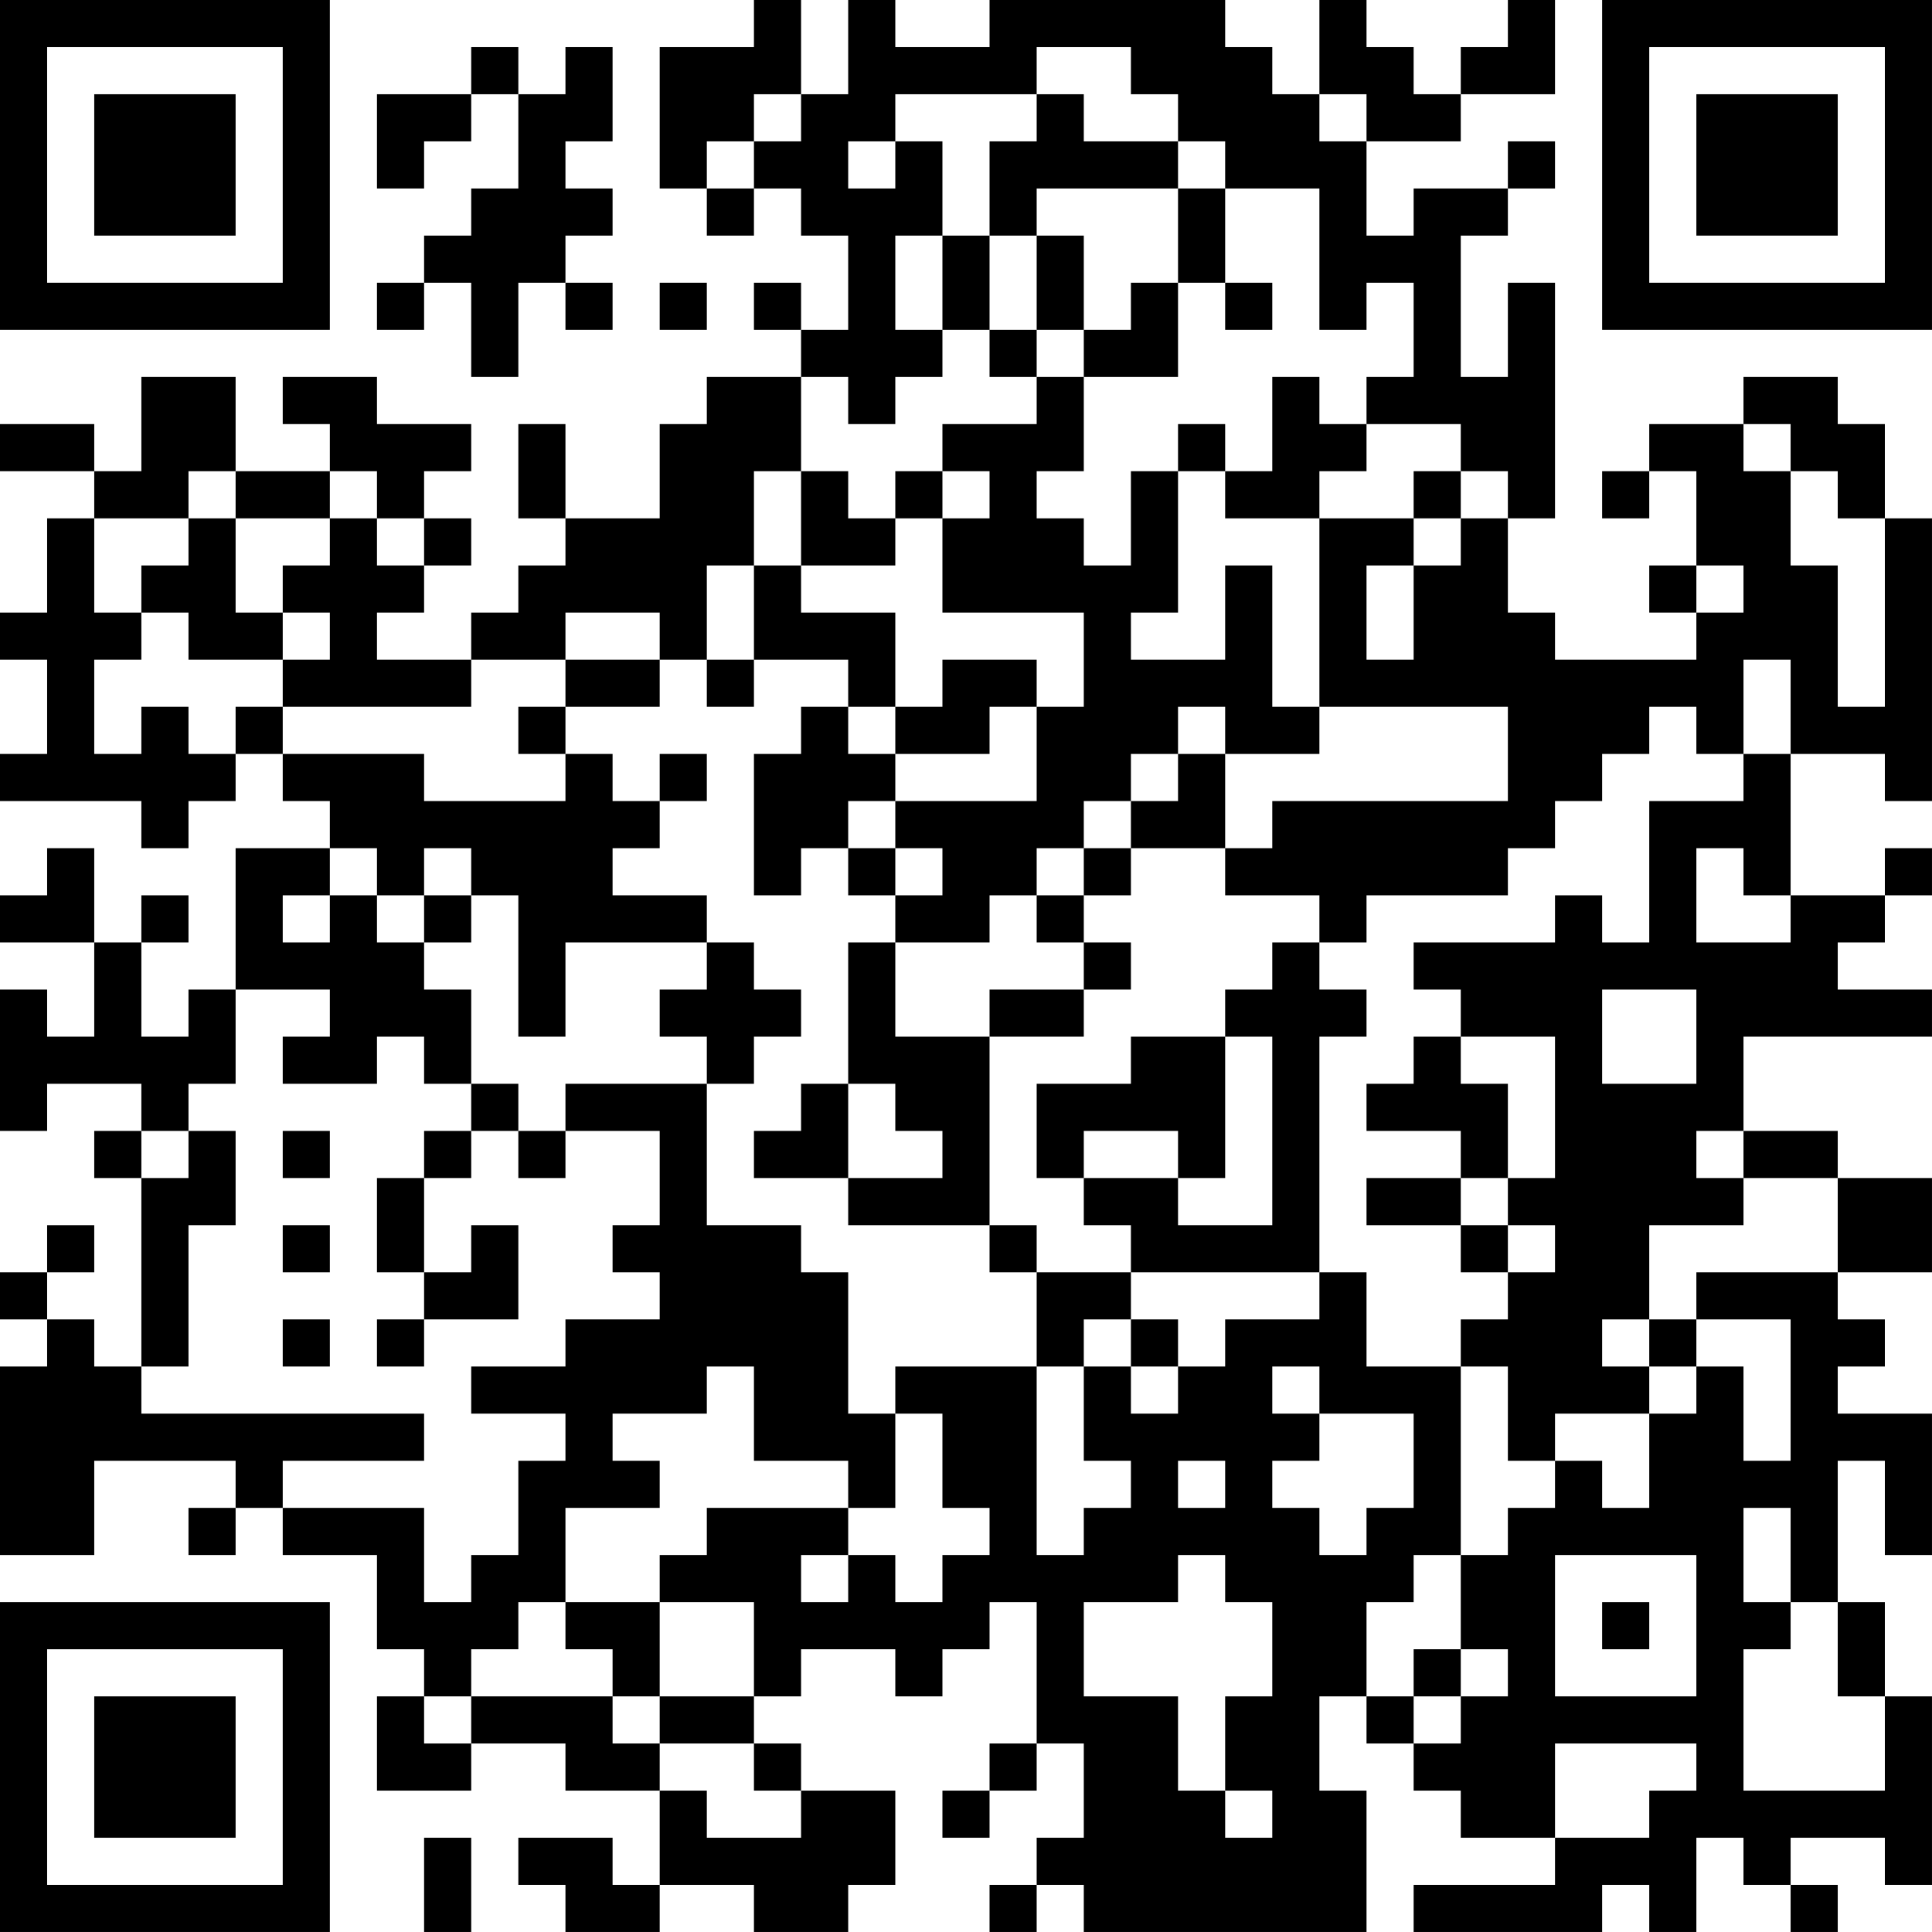 <?xml version="1.0" encoding="UTF-8"?>
<svg xmlns="http://www.w3.org/2000/svg" version="1.1" width="200" height="200" viewBox="0 0 200 200"><rect x="0" y="0" width="200" height="200" fill="#ffffff"/><g transform="scale(4.878)"><g transform="translate(0,0)"><path fill-rule="evenodd" d="M16 0L16 1L14 1L14 4L15 4L15 5L16 5L16 4L17 4L17 5L18 5L18 7L17 7L17 6L16 6L16 7L17 7L17 8L15 8L15 9L14 9L14 11L12 11L12 9L11 9L11 11L12 11L12 12L11 12L11 13L10 13L10 14L8 14L8 13L9 13L9 12L10 12L10 11L9 11L9 10L10 10L10 9L8 9L8 8L6 8L6 9L7 9L7 10L5 10L5 8L3 8L3 10L2 10L2 9L0 9L0 10L2 10L2 11L1 11L1 13L0 13L0 14L1 14L1 16L0 16L0 17L3 17L3 18L4 18L4 17L5 17L5 16L6 16L6 17L7 17L7 18L5 18L5 21L4 21L4 22L3 22L3 20L4 20L4 19L3 19L3 20L2 20L2 18L1 18L1 19L0 19L0 20L2 20L2 22L1 22L1 21L0 21L0 24L1 24L1 23L3 23L3 24L2 24L2 25L3 25L3 29L2 29L2 28L1 28L1 27L2 27L2 26L1 26L1 27L0 27L0 28L1 28L1 29L0 29L0 33L2 33L2 31L5 31L5 32L4 32L4 33L5 33L5 32L6 32L6 33L8 33L8 35L9 35L9 36L8 36L8 38L10 38L10 37L12 37L12 38L14 38L14 40L13 40L13 39L11 39L11 40L12 40L12 41L14 41L14 40L16 40L16 41L18 41L18 40L19 40L19 38L17 38L17 37L16 37L16 36L17 36L17 35L19 35L19 36L20 36L20 35L21 35L21 34L22 34L22 37L21 37L21 38L20 38L20 39L21 39L21 38L22 38L22 37L23 37L23 39L22 39L22 40L21 40L21 41L22 41L22 40L23 40L23 41L29 41L29 38L28 38L28 36L29 36L29 37L30 37L30 38L31 38L31 39L33 39L33 40L30 40L30 41L34 41L34 40L35 40L35 41L36 41L36 39L37 39L37 40L38 40L38 41L39 41L39 40L38 40L38 39L40 39L40 40L41 40L41 36L40 36L40 34L39 34L39 31L40 31L40 33L41 33L41 30L39 30L39 29L40 29L40 28L39 28L39 27L41 27L41 25L39 25L39 24L37 24L37 22L41 22L41 21L39 21L39 20L40 20L40 19L41 19L41 18L40 18L40 19L38 19L38 16L40 16L40 17L41 17L41 11L40 11L40 9L39 9L39 8L37 8L37 9L35 9L35 10L34 10L34 11L35 11L35 10L36 10L36 12L35 12L35 13L36 13L36 14L33 14L33 13L32 13L32 11L33 11L33 6L32 6L32 8L31 8L31 5L32 5L32 4L33 4L33 3L32 3L32 4L30 4L30 5L29 5L29 3L31 3L31 2L33 2L33 0L32 0L32 1L31 1L31 2L30 2L30 1L29 1L29 0L28 0L28 2L27 2L27 1L26 1L26 0L21 0L21 1L19 1L19 0L18 0L18 2L17 2L17 0ZM10 1L10 2L8 2L8 4L9 4L9 3L10 3L10 2L11 2L11 4L10 4L10 5L9 5L9 6L8 6L8 7L9 7L9 6L10 6L10 8L11 8L11 6L12 6L12 7L13 7L13 6L12 6L12 5L13 5L13 4L12 4L12 3L13 3L13 1L12 1L12 2L11 2L11 1ZM22 1L22 2L19 2L19 3L18 3L18 4L19 4L19 3L20 3L20 5L19 5L19 7L20 7L20 8L19 8L19 9L18 9L18 8L17 8L17 10L16 10L16 12L15 12L15 14L14 14L14 13L12 13L12 14L10 14L10 15L6 15L6 14L7 14L7 13L6 13L6 12L7 12L7 11L8 11L8 12L9 12L9 11L8 11L8 10L7 10L7 11L5 11L5 10L4 10L4 11L2 11L2 13L3 13L3 14L2 14L2 16L3 16L3 15L4 15L4 16L5 16L5 15L6 15L6 16L9 16L9 17L12 17L12 16L13 16L13 17L14 17L14 18L13 18L13 19L15 19L15 20L12 20L12 22L11 22L11 19L10 19L10 18L9 18L9 19L8 19L8 18L7 18L7 19L6 19L6 20L7 20L7 19L8 19L8 20L9 20L9 21L10 21L10 23L9 23L9 22L8 22L8 23L6 23L6 22L7 22L7 21L5 21L5 23L4 23L4 24L3 24L3 25L4 25L4 24L5 24L5 26L4 26L4 29L3 29L3 30L9 30L9 31L6 31L6 32L9 32L9 34L10 34L10 33L11 33L11 31L12 31L12 30L10 30L10 29L12 29L12 28L14 28L14 27L13 27L13 26L14 26L14 24L12 24L12 23L15 23L15 26L17 26L17 27L18 27L18 30L19 30L19 32L18 32L18 31L16 31L16 29L15 29L15 30L13 30L13 31L14 31L14 32L12 32L12 34L11 34L11 35L10 35L10 36L9 36L9 37L10 37L10 36L13 36L13 37L14 37L14 38L15 38L15 39L17 39L17 38L16 38L16 37L14 37L14 36L16 36L16 34L14 34L14 33L15 33L15 32L18 32L18 33L17 33L17 34L18 34L18 33L19 33L19 34L20 34L20 33L21 33L21 32L20 32L20 30L19 30L19 29L22 29L22 33L23 33L23 32L24 32L24 31L23 31L23 29L24 29L24 30L25 30L25 29L26 29L26 28L28 28L28 27L29 27L29 29L31 29L31 33L30 33L30 34L29 34L29 36L30 36L30 37L31 37L31 36L32 36L32 35L31 35L31 33L32 33L32 32L33 32L33 31L34 31L34 32L35 32L35 30L36 30L36 29L37 29L37 31L38 31L38 28L36 28L36 27L39 27L39 25L37 25L37 24L36 24L36 25L37 25L37 26L35 26L35 28L34 28L34 29L35 29L35 30L33 30L33 31L32 31L32 29L31 29L31 28L32 28L32 27L33 27L33 26L32 26L32 25L33 25L33 22L31 22L31 21L30 21L30 20L33 20L33 19L34 19L34 20L35 20L35 17L37 17L37 16L38 16L38 14L37 14L37 16L36 16L36 15L35 15L35 16L34 16L34 17L33 17L33 18L32 18L32 19L29 19L29 20L28 20L28 19L26 19L26 18L27 18L27 17L32 17L32 15L28 15L28 11L30 11L30 12L29 12L29 14L30 14L30 12L31 12L31 11L32 11L32 10L31 10L31 9L29 9L29 8L30 8L30 6L29 6L29 7L28 7L28 4L26 4L26 3L25 3L25 2L24 2L24 1ZM16 2L16 3L15 3L15 4L16 4L16 3L17 3L17 2ZM22 2L22 3L21 3L21 5L20 5L20 7L21 7L21 8L22 8L22 9L20 9L20 10L19 10L19 11L18 11L18 10L17 10L17 12L16 12L16 14L15 14L15 15L16 15L16 14L18 14L18 15L17 15L17 16L16 16L16 19L17 19L17 18L18 18L18 19L19 19L19 20L18 20L18 23L17 23L17 24L16 24L16 25L18 25L18 26L21 26L21 27L22 27L22 29L23 29L23 28L24 28L24 29L25 29L25 28L24 28L24 27L28 27L28 22L29 22L29 21L28 21L28 20L27 20L27 21L26 21L26 22L24 22L24 23L22 23L22 25L23 25L23 26L24 26L24 27L22 27L22 26L21 26L21 22L23 22L23 21L24 21L24 20L23 20L23 19L24 19L24 18L26 18L26 16L28 16L28 15L27 15L27 12L26 12L26 14L24 14L24 13L25 13L25 10L26 10L26 11L28 11L28 10L29 10L29 9L28 9L28 8L27 8L27 10L26 10L26 9L25 9L25 10L24 10L24 12L23 12L23 11L22 11L22 10L23 10L23 8L25 8L25 6L26 6L26 7L27 7L27 6L26 6L26 4L25 4L25 3L23 3L23 2ZM28 2L28 3L29 3L29 2ZM22 4L22 5L21 5L21 7L22 7L22 8L23 8L23 7L24 7L24 6L25 6L25 4ZM22 5L22 7L23 7L23 5ZM14 6L14 7L15 7L15 6ZM37 9L37 10L38 10L38 12L39 12L39 15L40 15L40 11L39 11L39 10L38 10L38 9ZM20 10L20 11L19 11L19 12L17 12L17 13L19 13L19 15L18 15L18 16L19 16L19 17L18 17L18 18L19 18L19 19L20 19L20 18L19 18L19 17L22 17L22 15L23 15L23 13L20 13L20 11L21 11L21 10ZM30 10L30 11L31 11L31 10ZM4 11L4 12L3 12L3 13L4 13L4 14L6 14L6 13L5 13L5 11ZM36 12L36 13L37 13L37 12ZM12 14L12 15L11 15L11 16L12 16L12 15L14 15L14 14ZM20 14L20 15L19 15L19 16L21 16L21 15L22 15L22 14ZM25 15L25 16L24 16L24 17L23 17L23 18L22 18L22 19L21 19L21 20L19 20L19 22L21 22L21 21L23 21L23 20L22 20L22 19L23 19L23 18L24 18L24 17L25 17L25 16L26 16L26 15ZM14 16L14 17L15 17L15 16ZM36 18L36 20L38 20L38 19L37 19L37 18ZM9 19L9 20L10 20L10 19ZM15 20L15 21L14 21L14 22L15 22L15 23L16 23L16 22L17 22L17 21L16 21L16 20ZM34 21L34 23L36 23L36 21ZM26 22L26 25L25 25L25 24L23 24L23 25L25 25L25 26L27 26L27 22ZM30 22L30 23L29 23L29 24L31 24L31 25L29 25L29 26L31 26L31 27L32 27L32 26L31 26L31 25L32 25L32 23L31 23L31 22ZM10 23L10 24L9 24L9 25L8 25L8 27L9 27L9 28L8 28L8 29L9 29L9 28L11 28L11 26L10 26L10 27L9 27L9 25L10 25L10 24L11 24L11 25L12 25L12 24L11 24L11 23ZM18 23L18 25L20 25L20 24L19 24L19 23ZM6 24L6 25L7 25L7 24ZM6 26L6 27L7 27L7 26ZM6 28L6 29L7 29L7 28ZM35 28L35 29L36 29L36 28ZM27 29L27 30L28 30L28 31L27 31L27 32L28 32L28 33L29 33L29 32L30 32L30 30L28 30L28 29ZM25 31L25 32L26 32L26 31ZM37 32L37 34L38 34L38 35L37 35L37 38L40 38L40 36L39 36L39 34L38 34L38 32ZM25 33L25 34L23 34L23 36L25 36L25 38L26 38L26 39L27 39L27 38L26 38L26 36L27 36L27 34L26 34L26 33ZM33 33L33 36L36 36L36 33ZM12 34L12 35L13 35L13 36L14 36L14 34ZM34 34L34 35L35 35L35 34ZM30 35L30 36L31 36L31 35ZM33 37L33 39L35 39L35 38L36 38L36 37ZM9 39L9 41L10 41L10 39ZM0 0L0 7L7 7L7 0ZM1 1L1 6L6 6L6 1ZM2 2L2 5L5 5L5 2ZM34 0L34 7L41 7L41 0ZM35 1L35 6L40 6L40 1ZM36 2L36 5L39 5L39 2ZM0 34L0 41L7 41L7 34ZM1 35L1 40L6 40L6 35ZM2 36L2 39L5 39L5 36Z" fill="#000000"/></g></g></svg>
